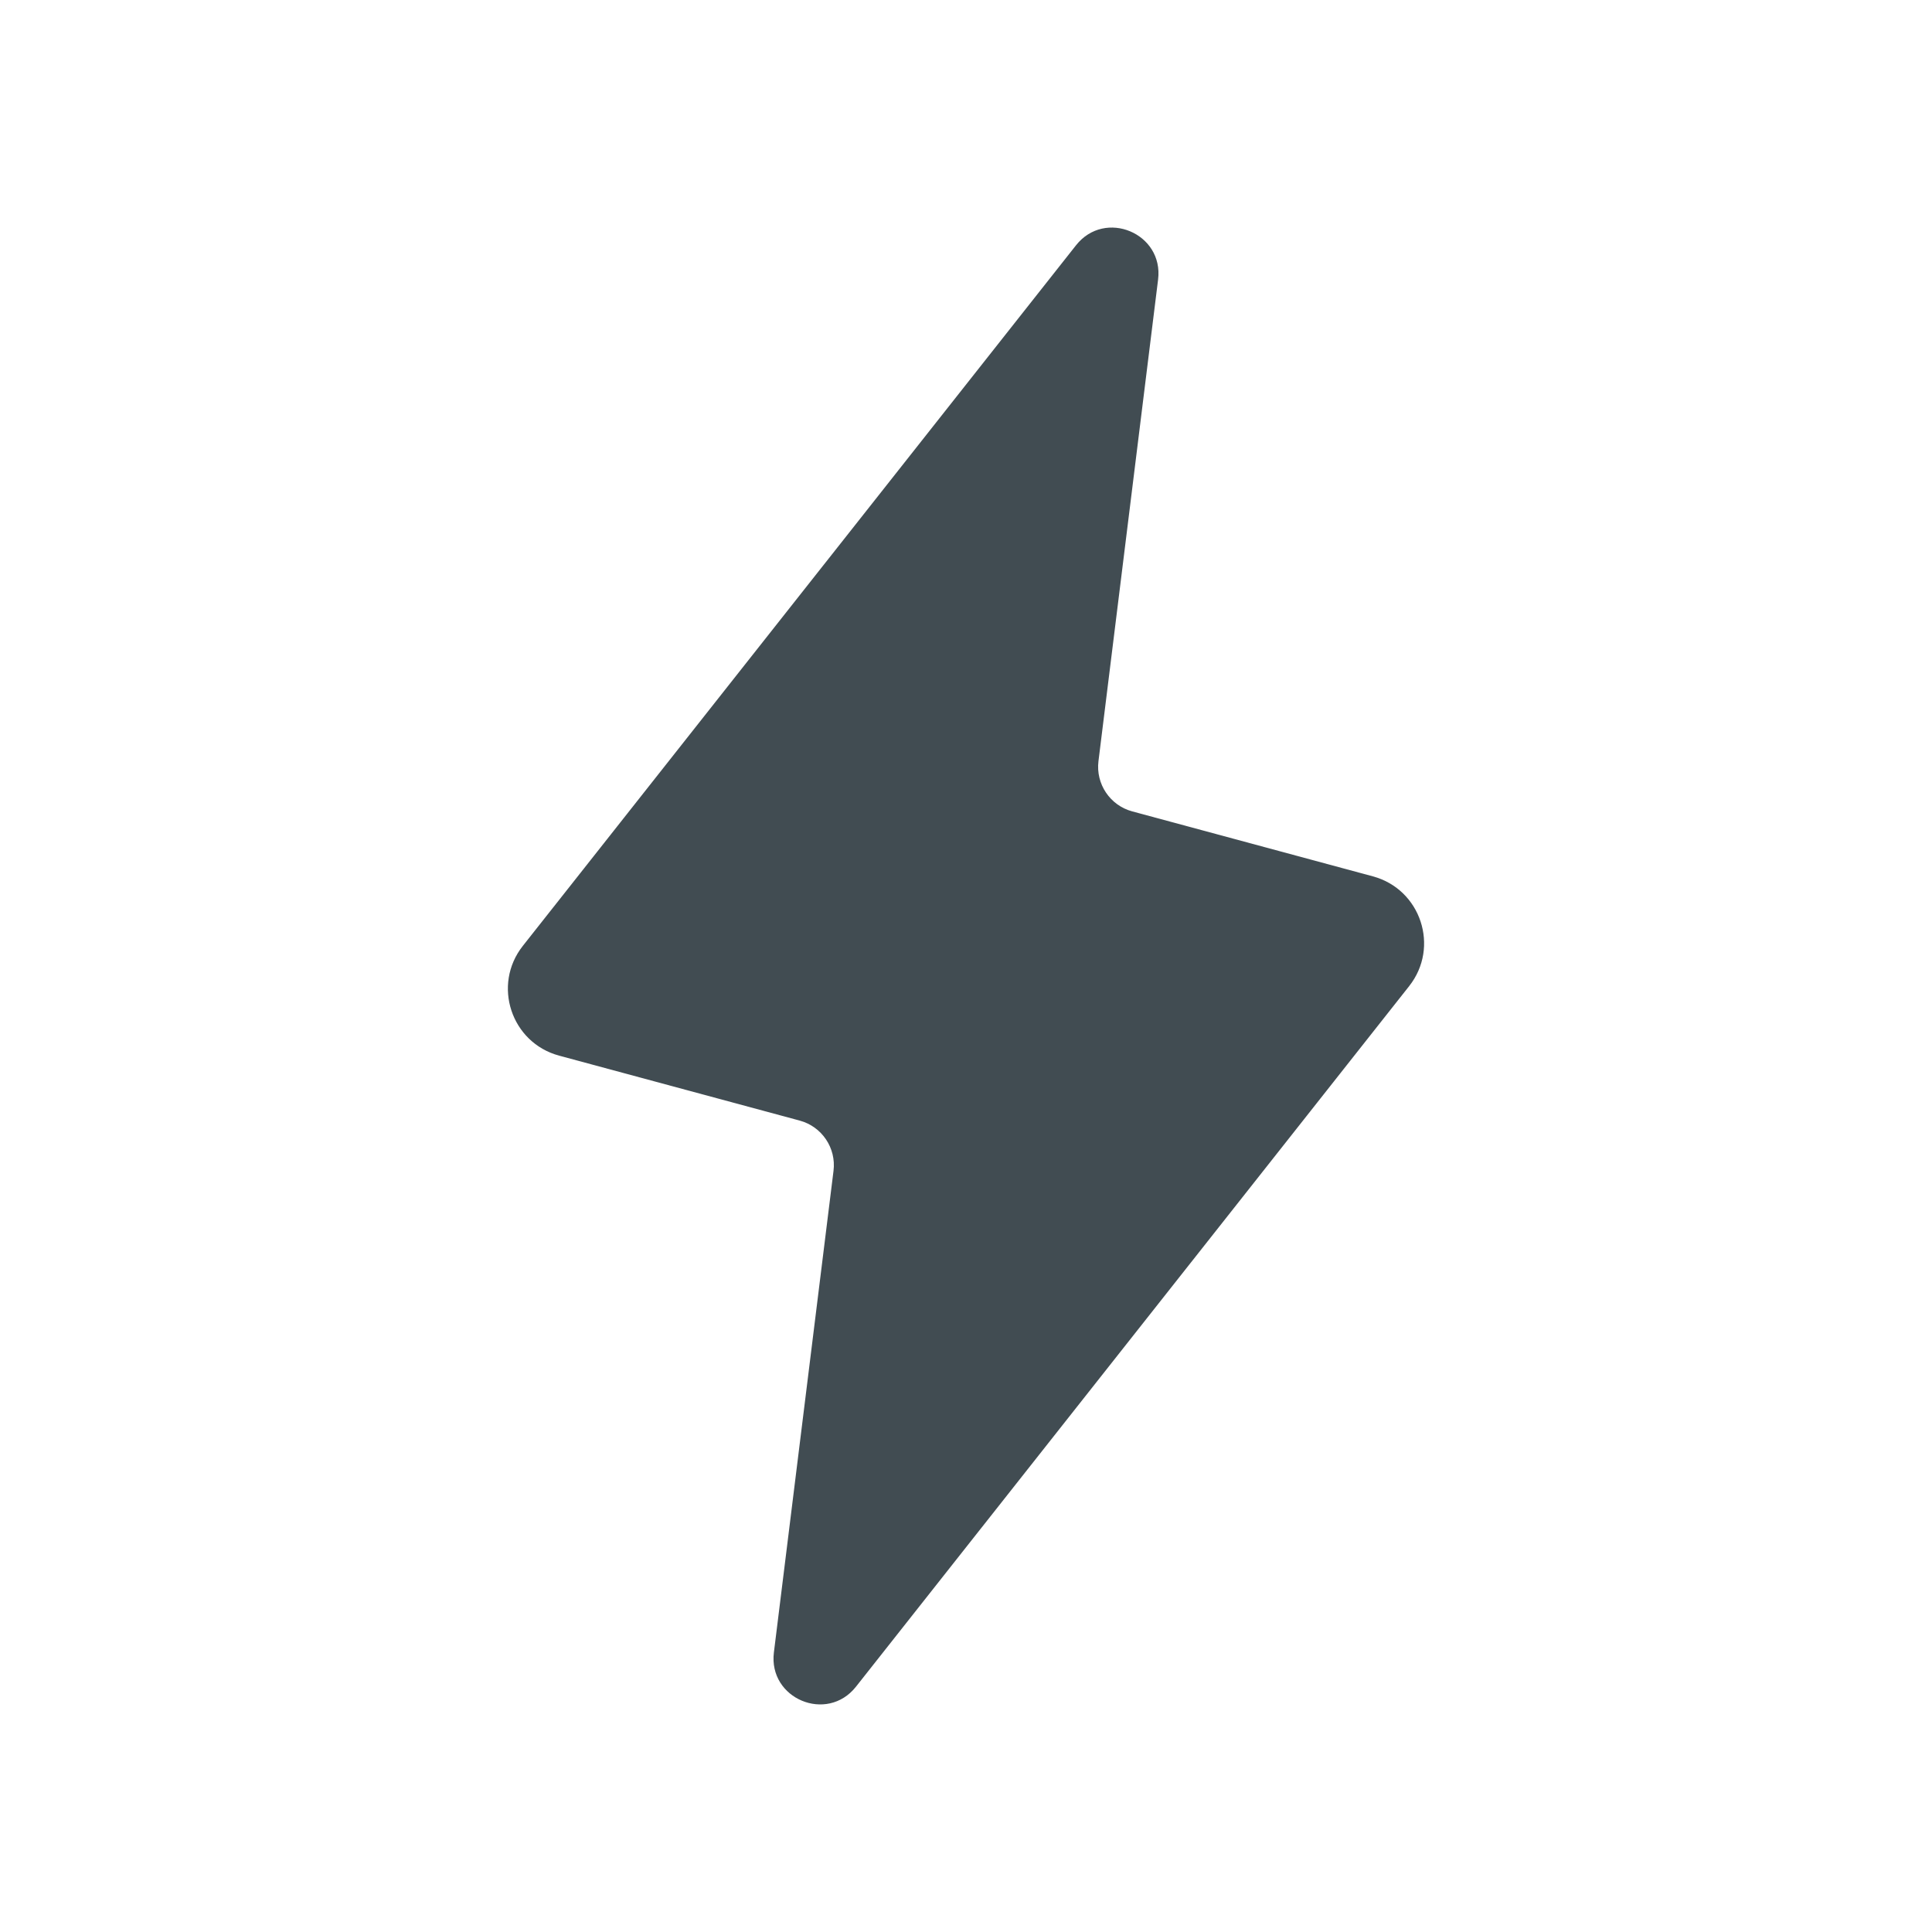 <?xml version="1.0" encoding="utf-8"?>
<!-- Generator: Adobe Illustrator 18.0.0, SVG Export Plug-In . SVG Version: 6.00 Build 0)  -->
<!DOCTYPE svg PUBLIC "-//W3C//DTD SVG 1.1//EN" "http://www.w3.org/Graphics/SVG/1.1/DTD/svg11.dtd">
<svg version="1.1" xmlns="http://www.w3.org/2000/svg" xmlns:xlink="http://www.w3.org/1999/xlink" x="0px" y="0px"
	 width="83.697px" height="83.698px" viewBox="2354.771 -179.296 83.697 83.698"
	 enable-background="new 2354.771 -179.296 83.697 83.698" xml:space="preserve">
<g id="Export_Sheet">
	<path fill="#414C52" d="M2390.88-128.573l-2.583,20.863c-0.248,2.008,2.301,3.073,3.555,1.485l23.966-30.351
		c1.334-1.69,0.507-4.194-1.572-4.755l-10.424-2.814c-0.962-0.259-1.586-1.188-1.464-2.176l2.583-20.864
		c0.249-2.008-2.301-3.073-3.555-1.485l-23.965,30.351c-1.335,1.69-0.507,4.194,1.572,4.755l10.424,2.814
		C2390.378-130.49,2391.003-129.562,2390.88-128.573z"/>
</g>
<g id="Source_Artwork">
</g>
</svg>
